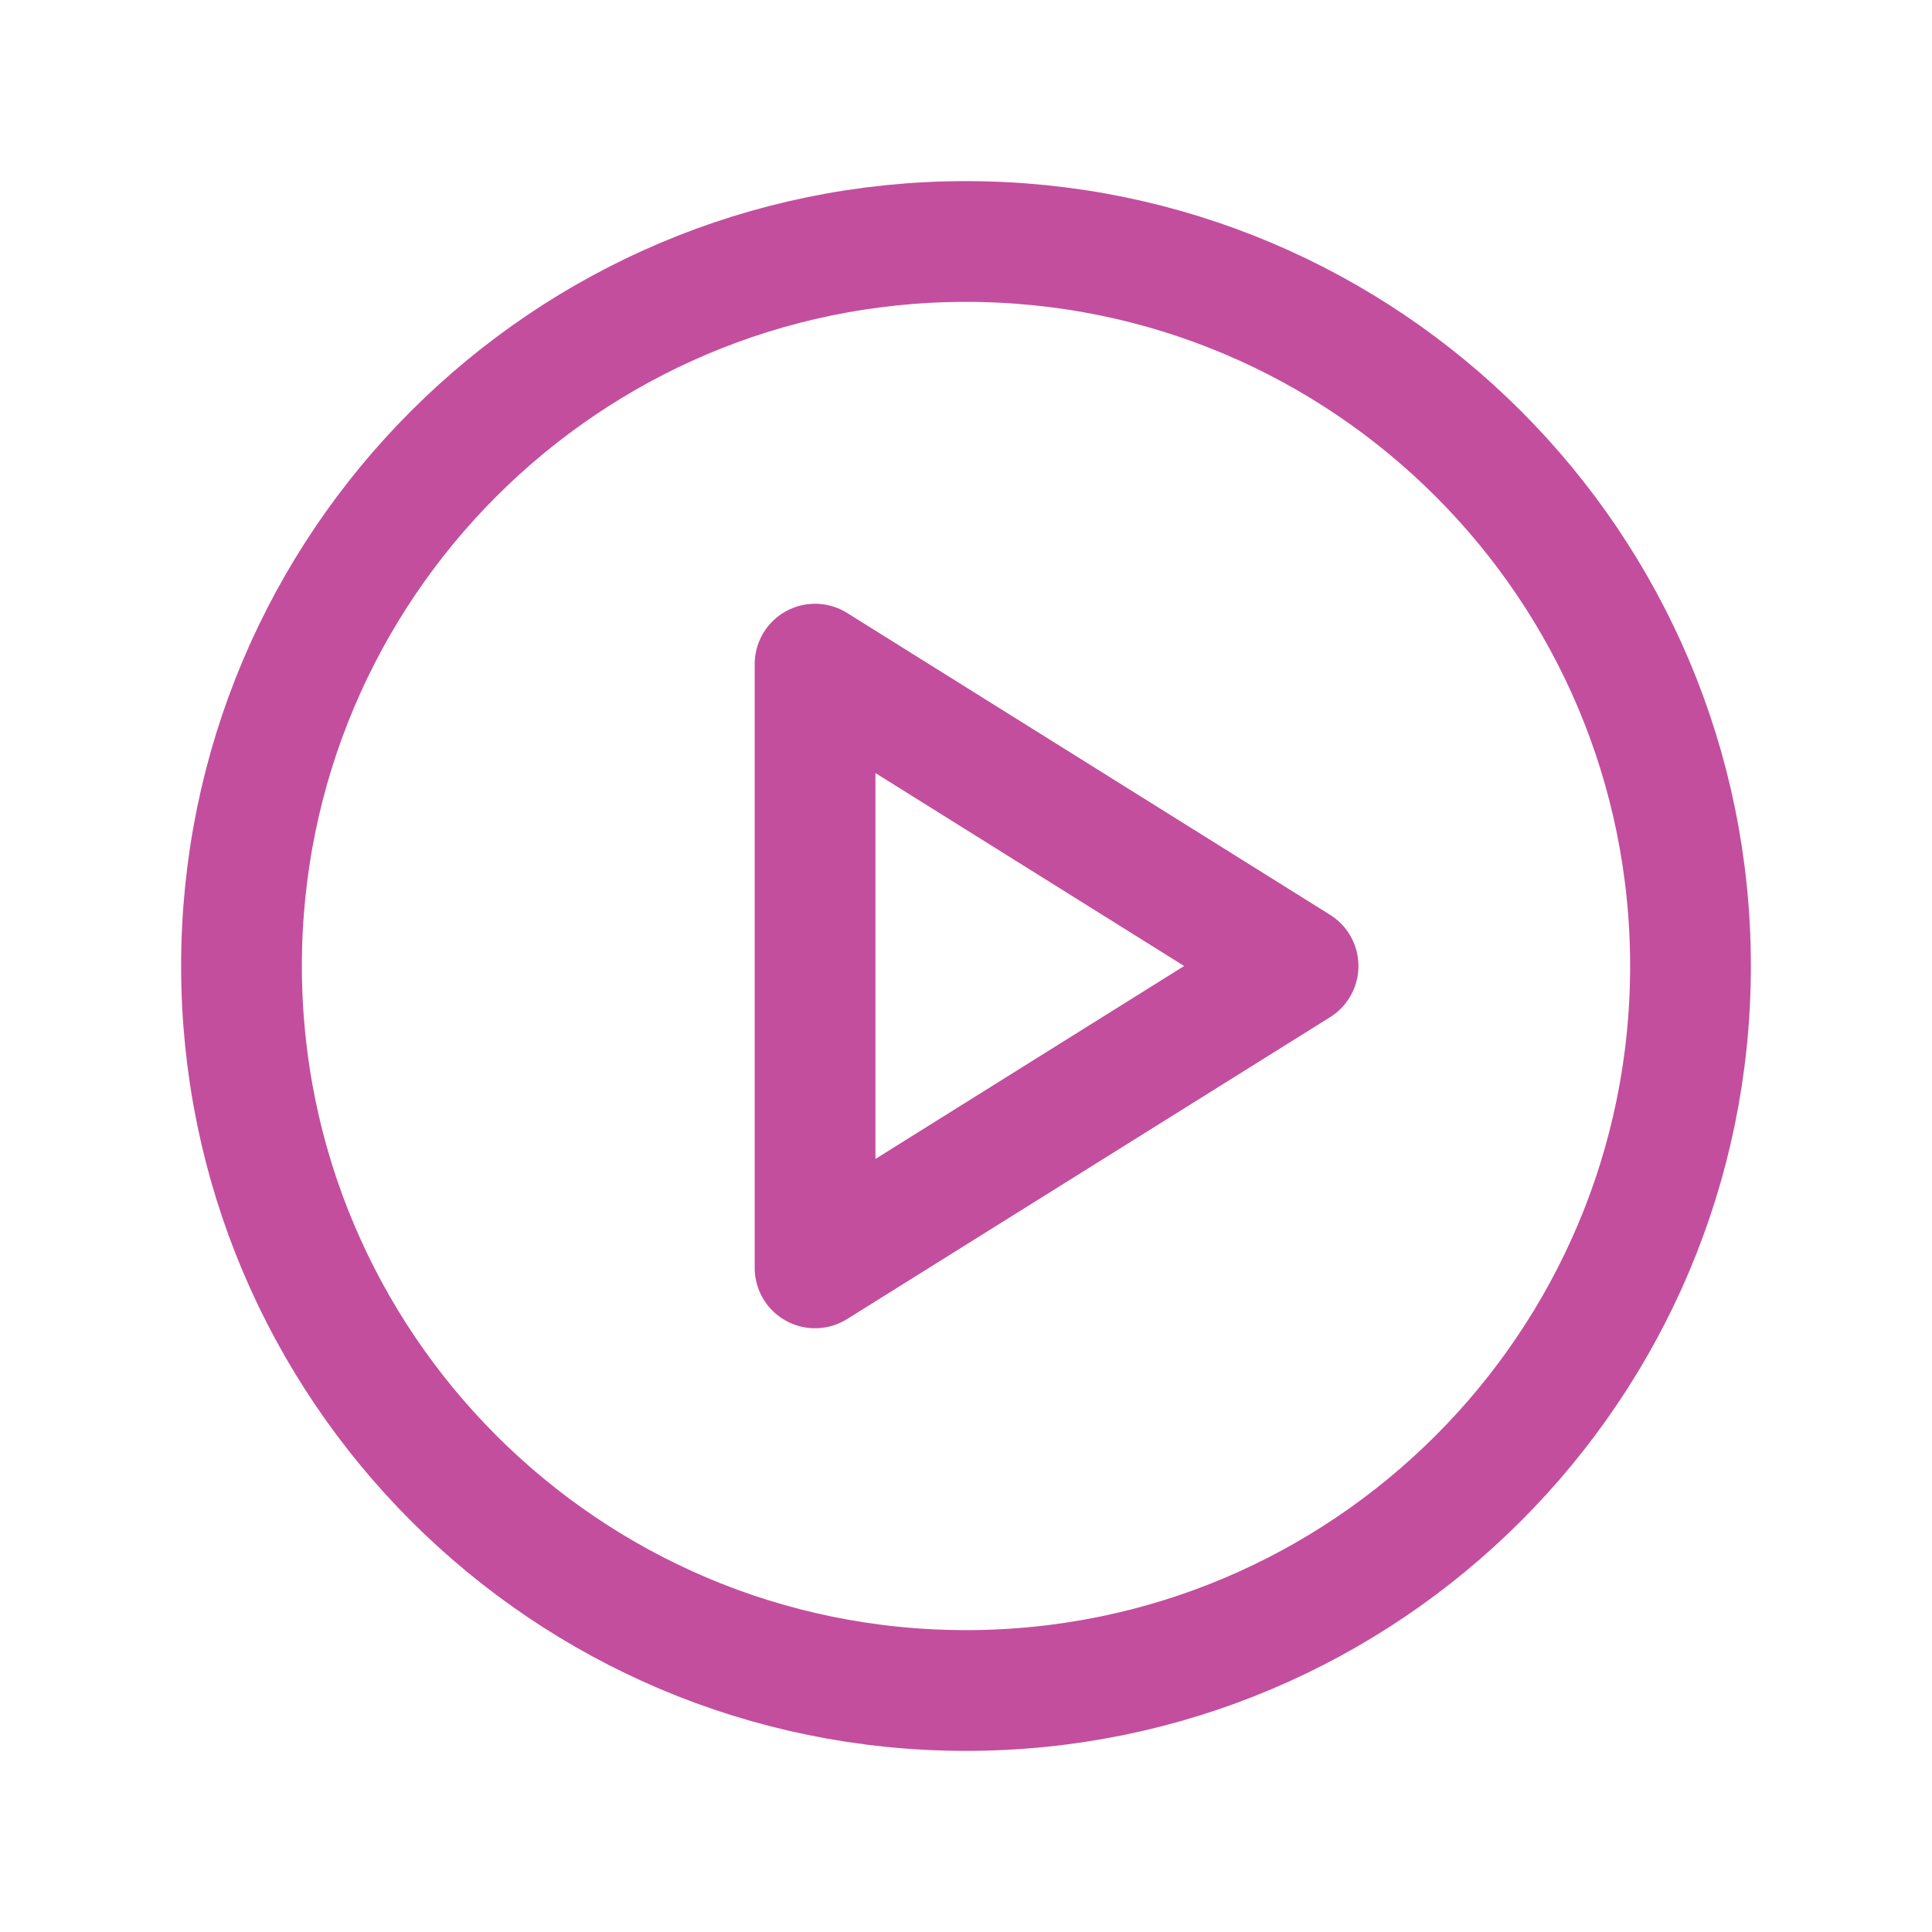 <svg width="32" height="32" viewBox="0 0 32 32" fill="none" xmlns="http://www.w3.org/2000/svg">
<path d="M16 28C22.627 28 28 22.627 28 16C28 9.373 22.627 4 16 4C9.373 4 4 9.373 4 16C4 22.627 9.373 28 16 28Z" stroke="#C34E9E" stroke-width="2" stroke-miterlimit="10"/>
<path d="M21.5 16L13.5 11V21L21.5 16Z" stroke="#C34E9E" stroke-width="2" stroke-linecap="round" stroke-linejoin="round"/>
</svg>

